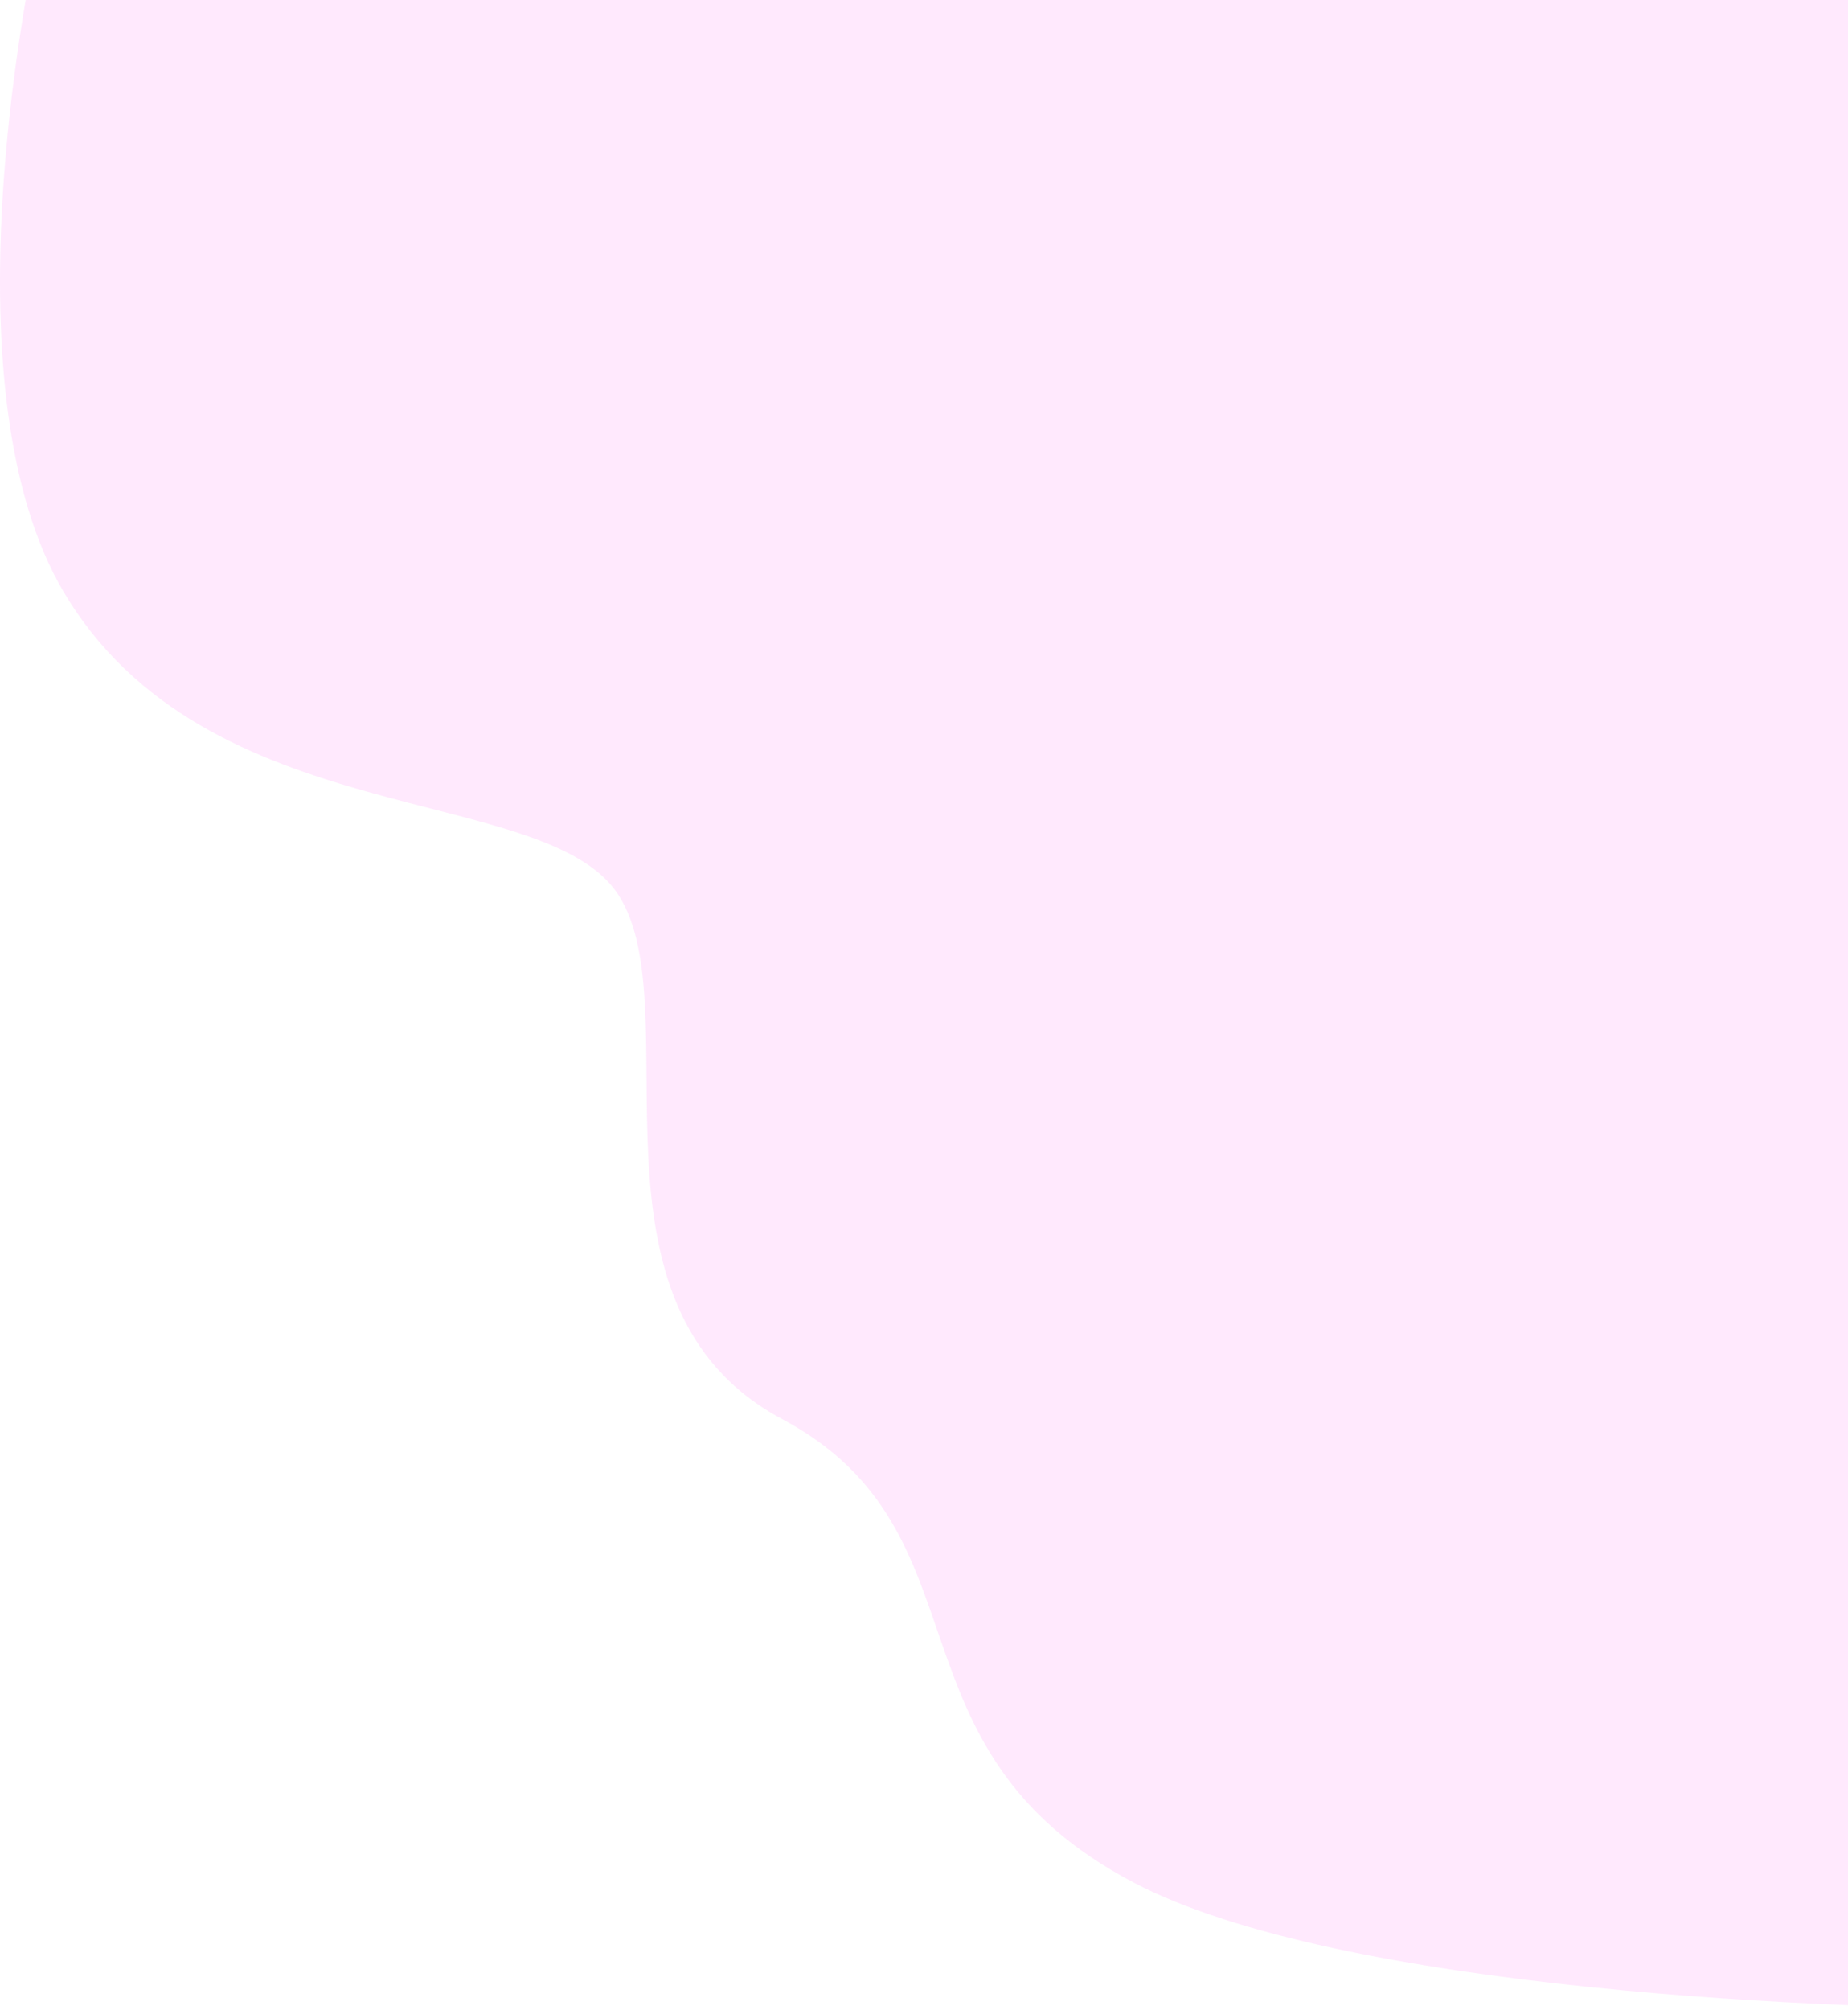 <svg width="654" height="711" viewBox="0 0 654 711" fill="none" xmlns="http://www.w3.org/2000/svg">
    <path d="M22.307 209C-18.093 140.2 5.474 0.333 22.307 -61L701.807 -162L766.307 109.5L727.807 710.5C649.14 711.5 473.707 704 401.307 666C310.807 618.5 351.807 542 276.807 502C201.807 462 244.807 356.5 218.807 316.5C192.807 276.5 72.807 295 22.307 209Z" fill="#FF43EC" fill-opacity="0.12"/>
</svg>
